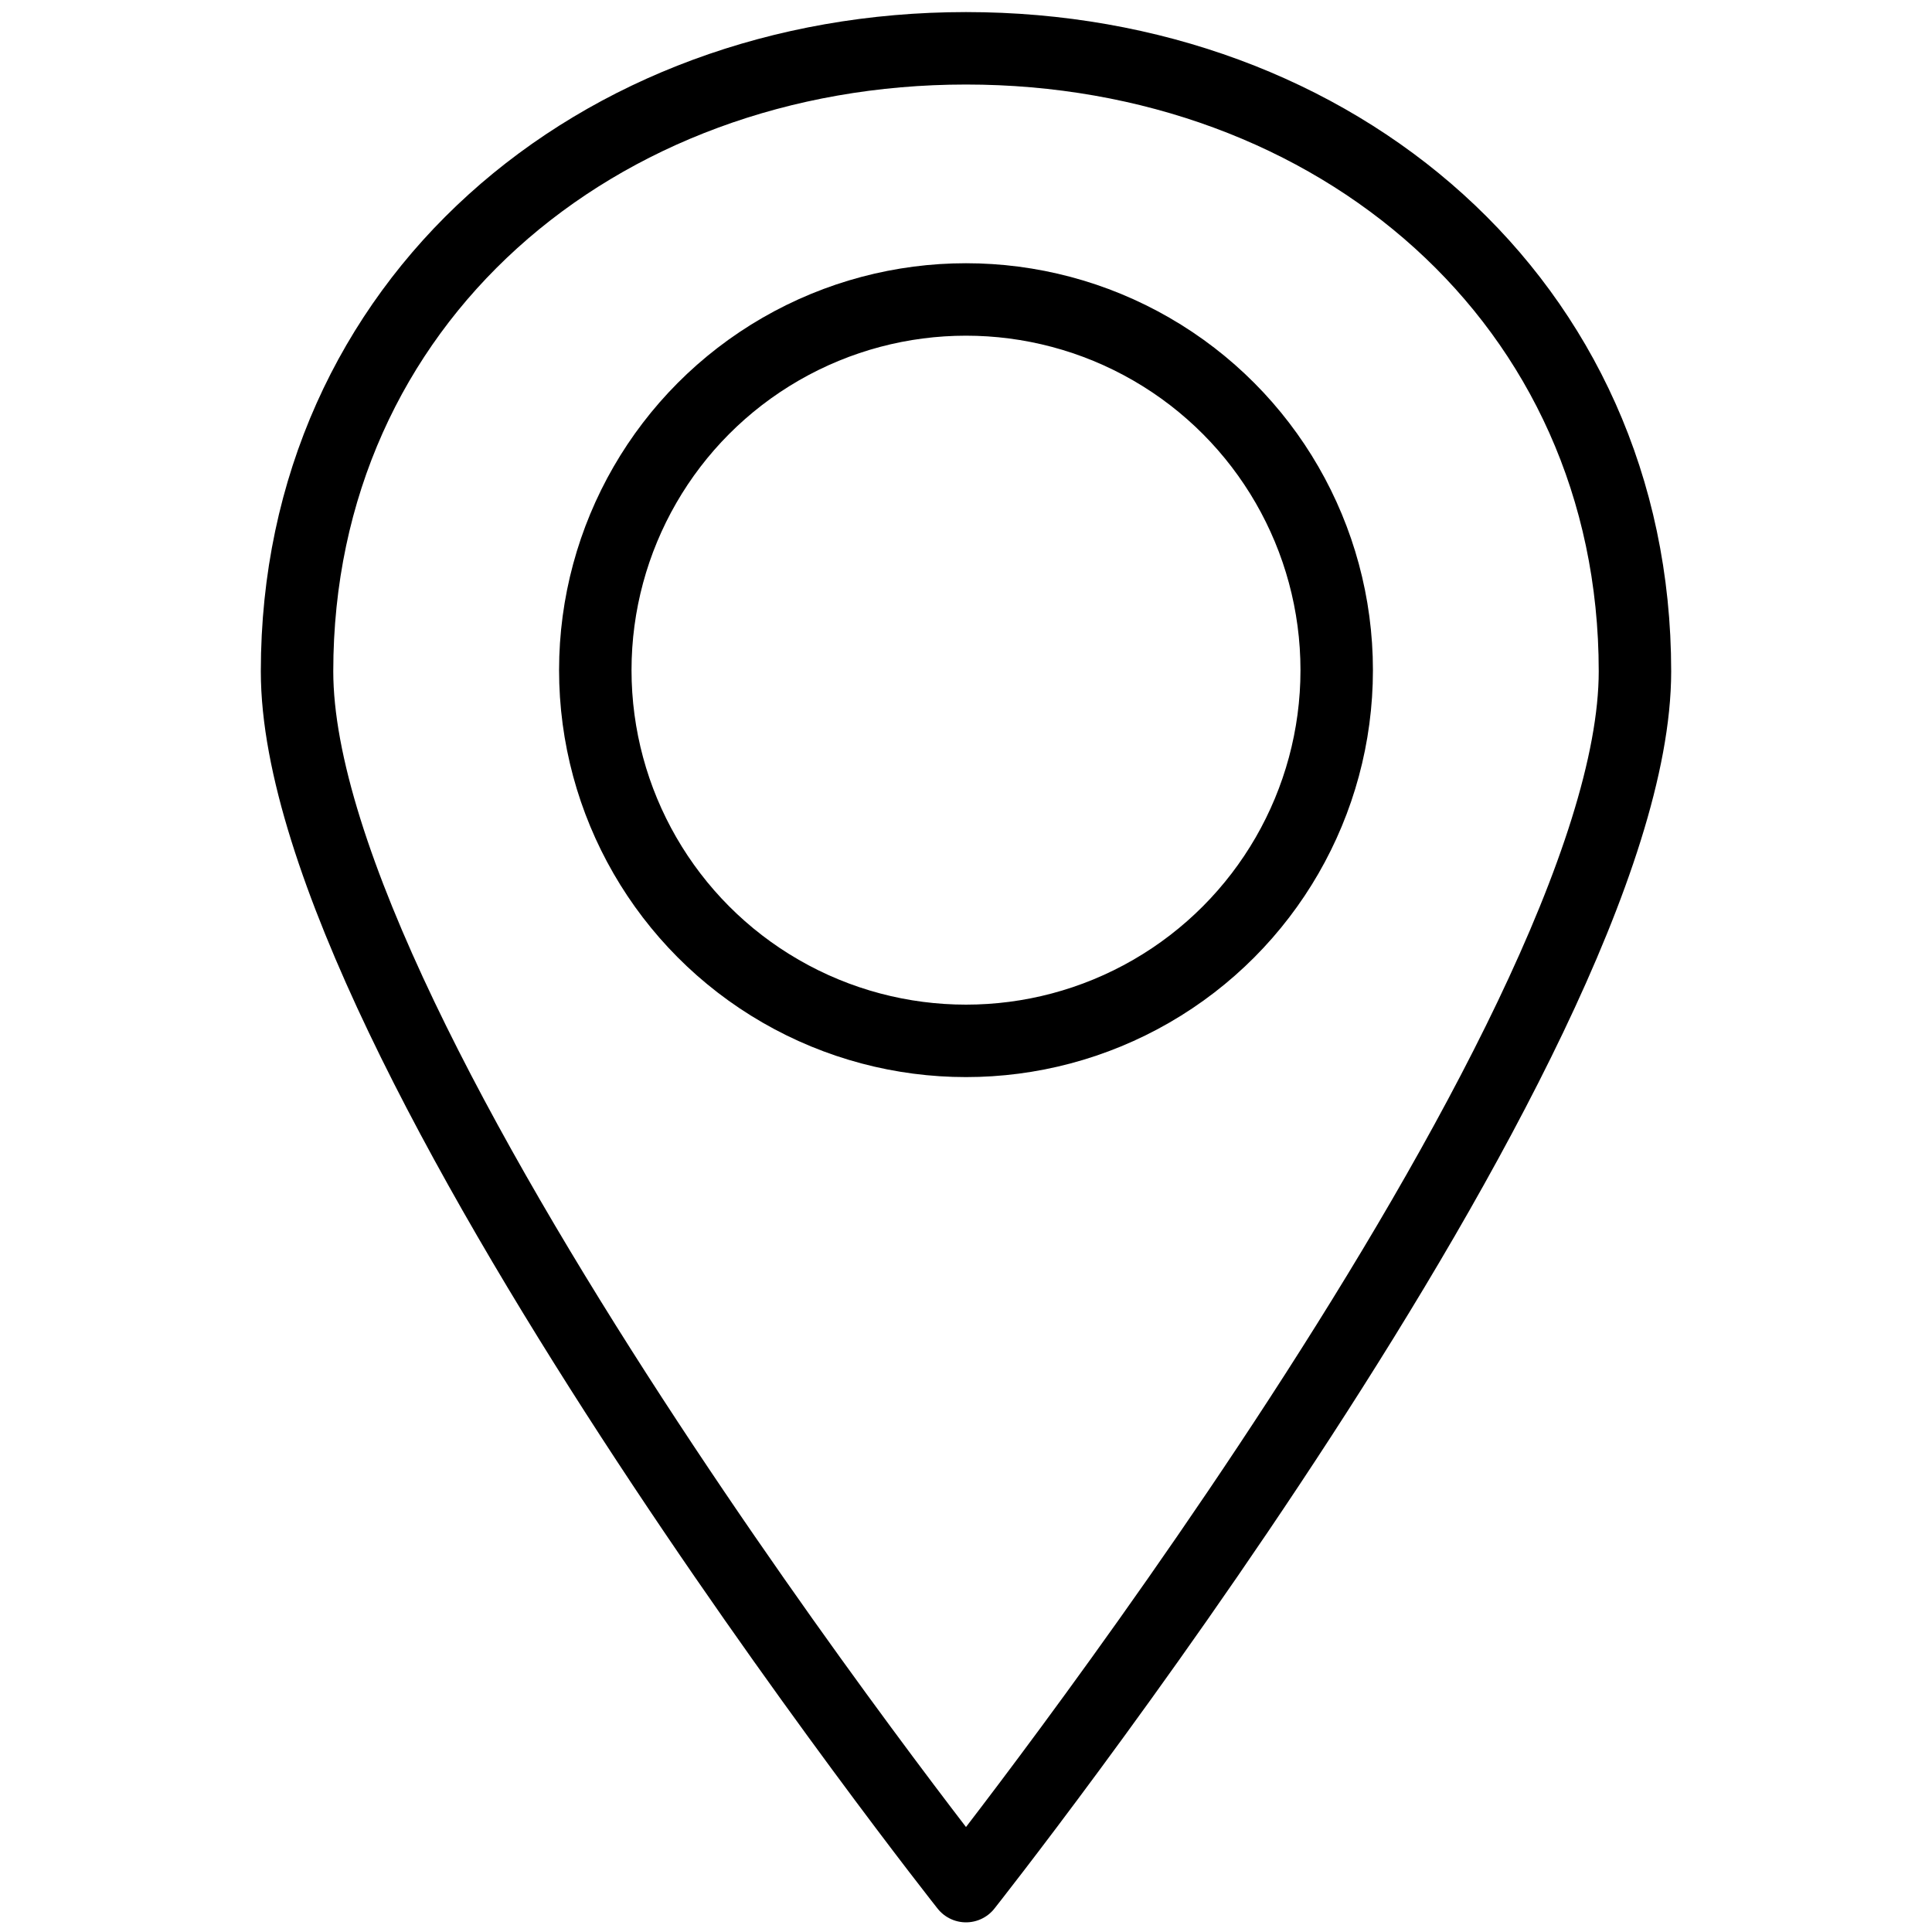 <svg version="1.1" xmlns="http://www.w3.org/2000/svg" xmlns:xlink="http://www.w3.org/1999/xlink" x="0px" y="0px"
	 viewBox="0 0 800 800" style="enable-background:new 0 0 800 800;" xml:space="preserve">
<style type="text/css">
	.icon-position{fill:none;stroke:currentColor;stroke-width:30;stroke-linejoin:round;stroke-miterlimit:10;}
</style>
<circle class="icon-position" cx="400" cy="277.5" r="153.5"/>
<path class="icon-position" d="M677,278c0-153-124-258-277-258S123,125,123,278s277,503,277,503S677,430.9,677,278z"/>
</svg>
